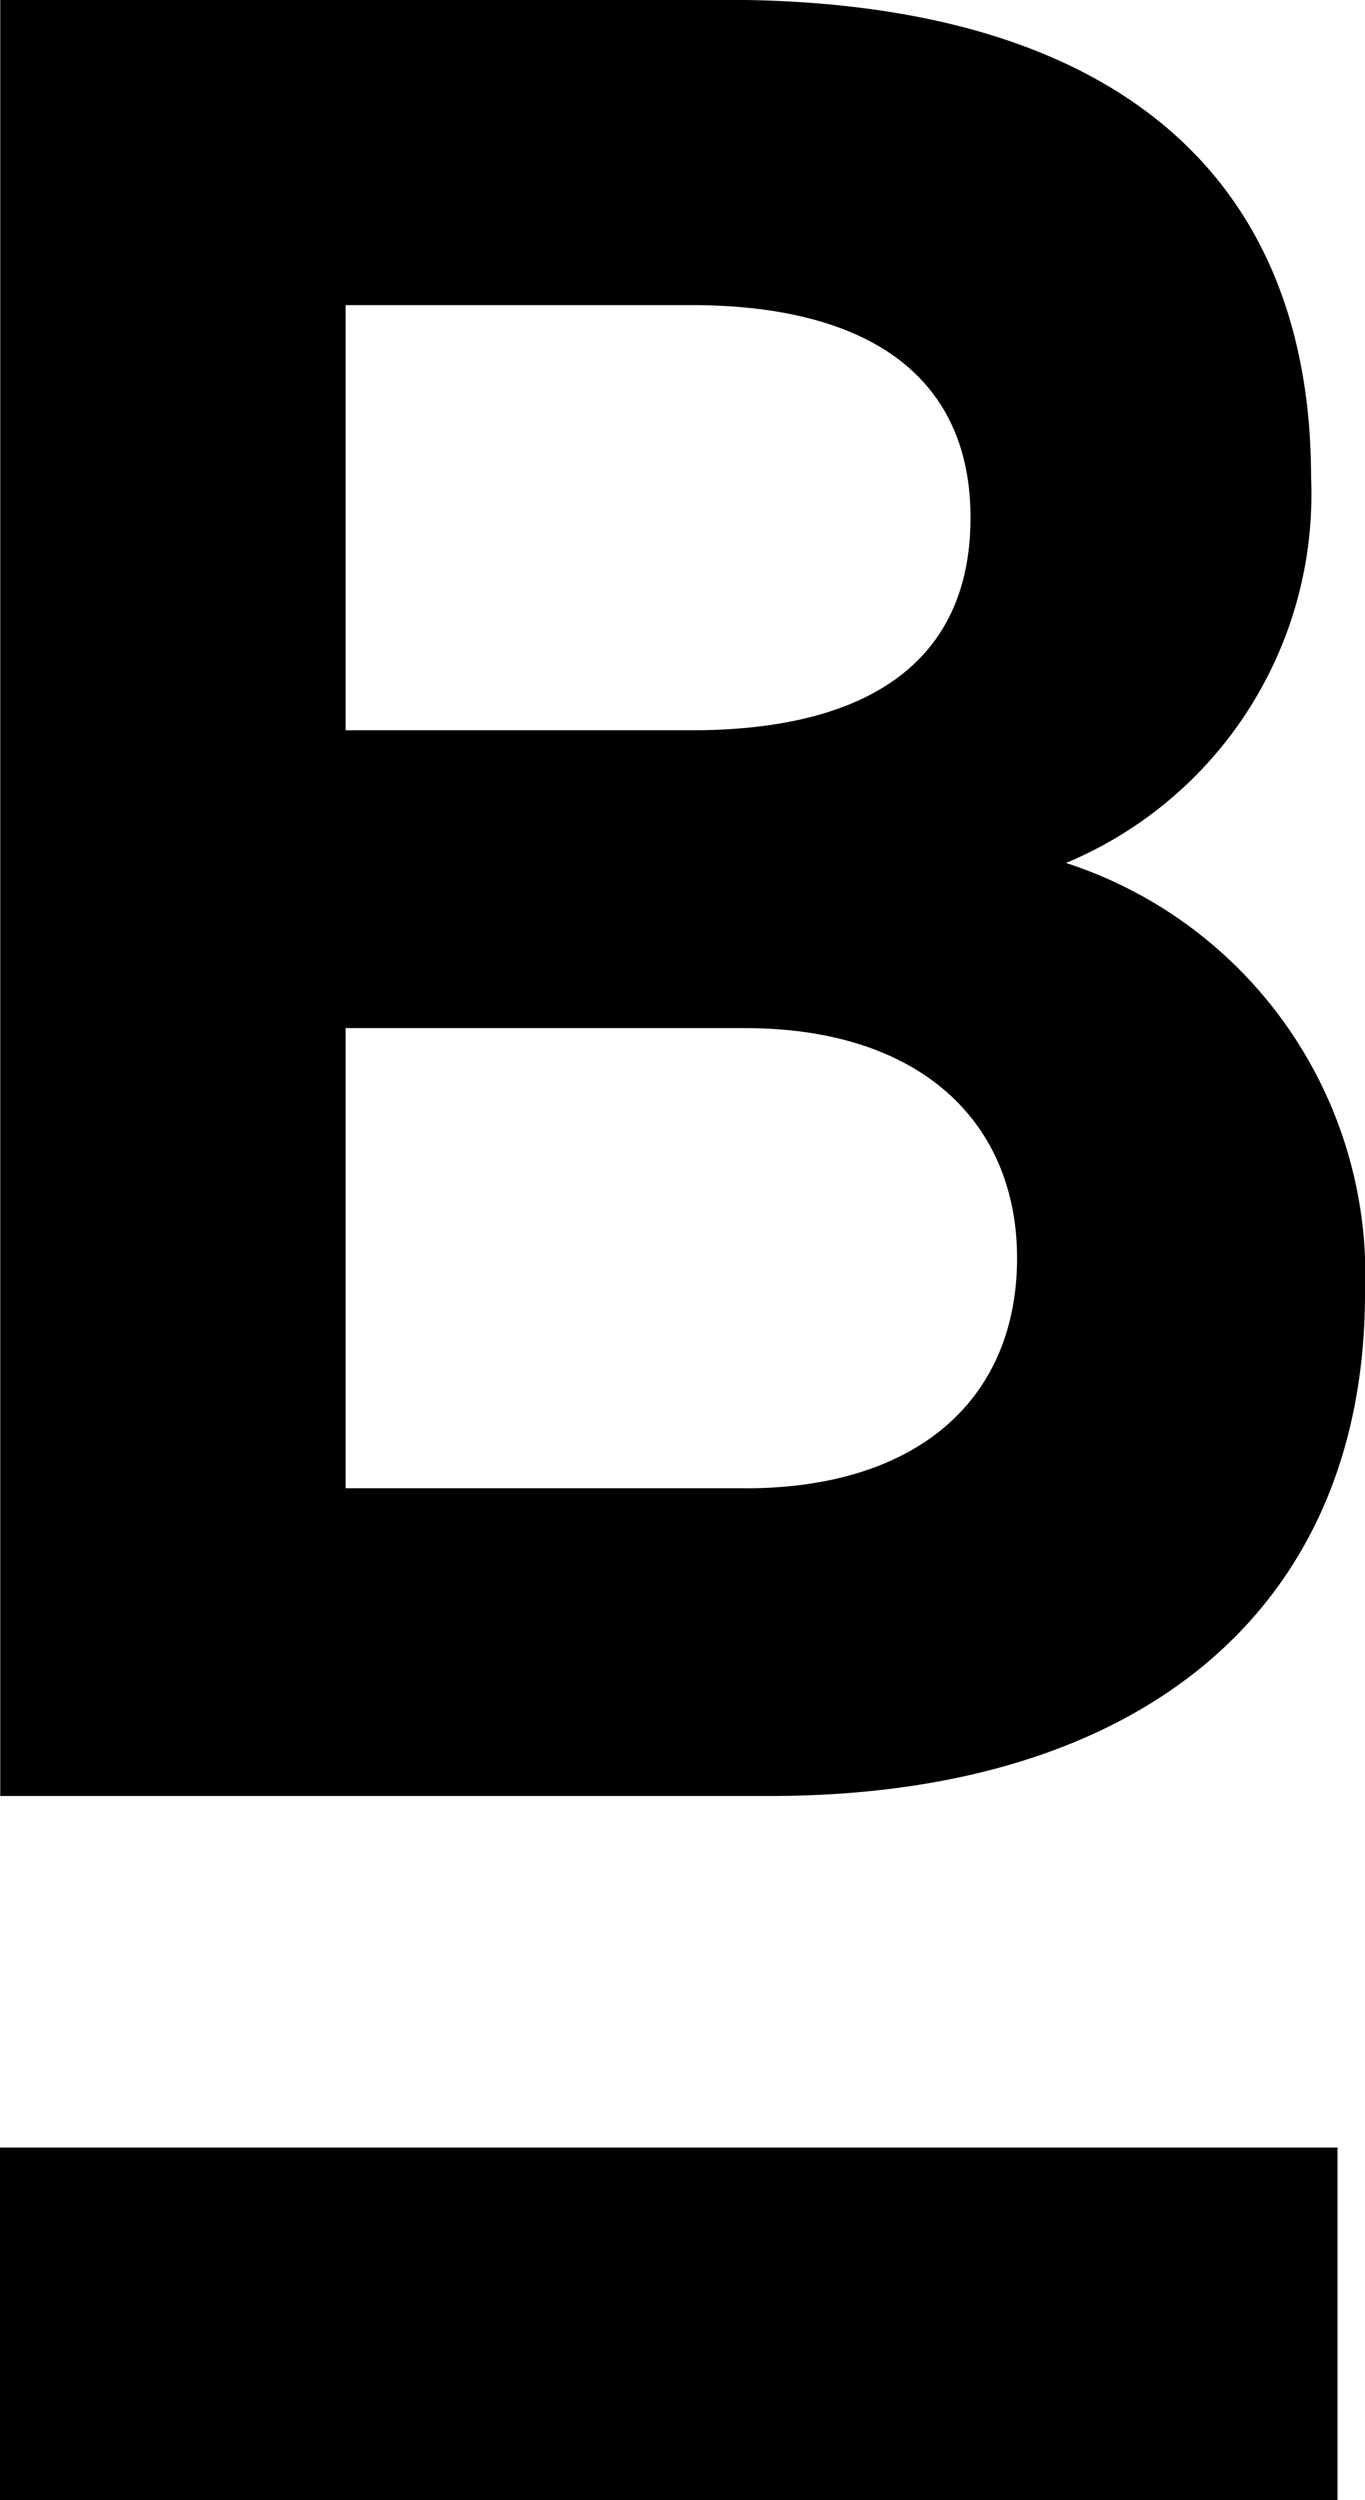 <svg id="B_logo" data-name="B logo" xmlns="http://www.w3.org/2000/svg" width="32" height="58.591" viewBox="0 0 32 58.591">
  <path id="Path_916" data-name="Path 916" d="M79.14,74.373a9.36,9.36,0,0,0,5.745-9.027c0-7.21-4.768-11.2-13.73-11.2h-17V96.238H72.189c8.732,0,13.96-4.4,13.96-11.782A10.151,10.151,0,0,0,79.14,74.373ZM62.251,61.3h8.1c4.194,0,6.55,1.7,6.55,4.982,0,3.341-2.356,4.982-6.55,4.982h-8.1Zm9.364,27.726H62.251V78.243h9.364c4.136,0,6.377,2.227,6.377,5.392C77.992,86.859,75.751,89.028,71.614,89.028Z" transform="translate(-54.149 -54.15)"/>
  <rect id="Rectangle_2043" data-name="Rectangle 2043" width="31.355" height="8.265" transform="translate(0 50.326)"/>
</svg>

